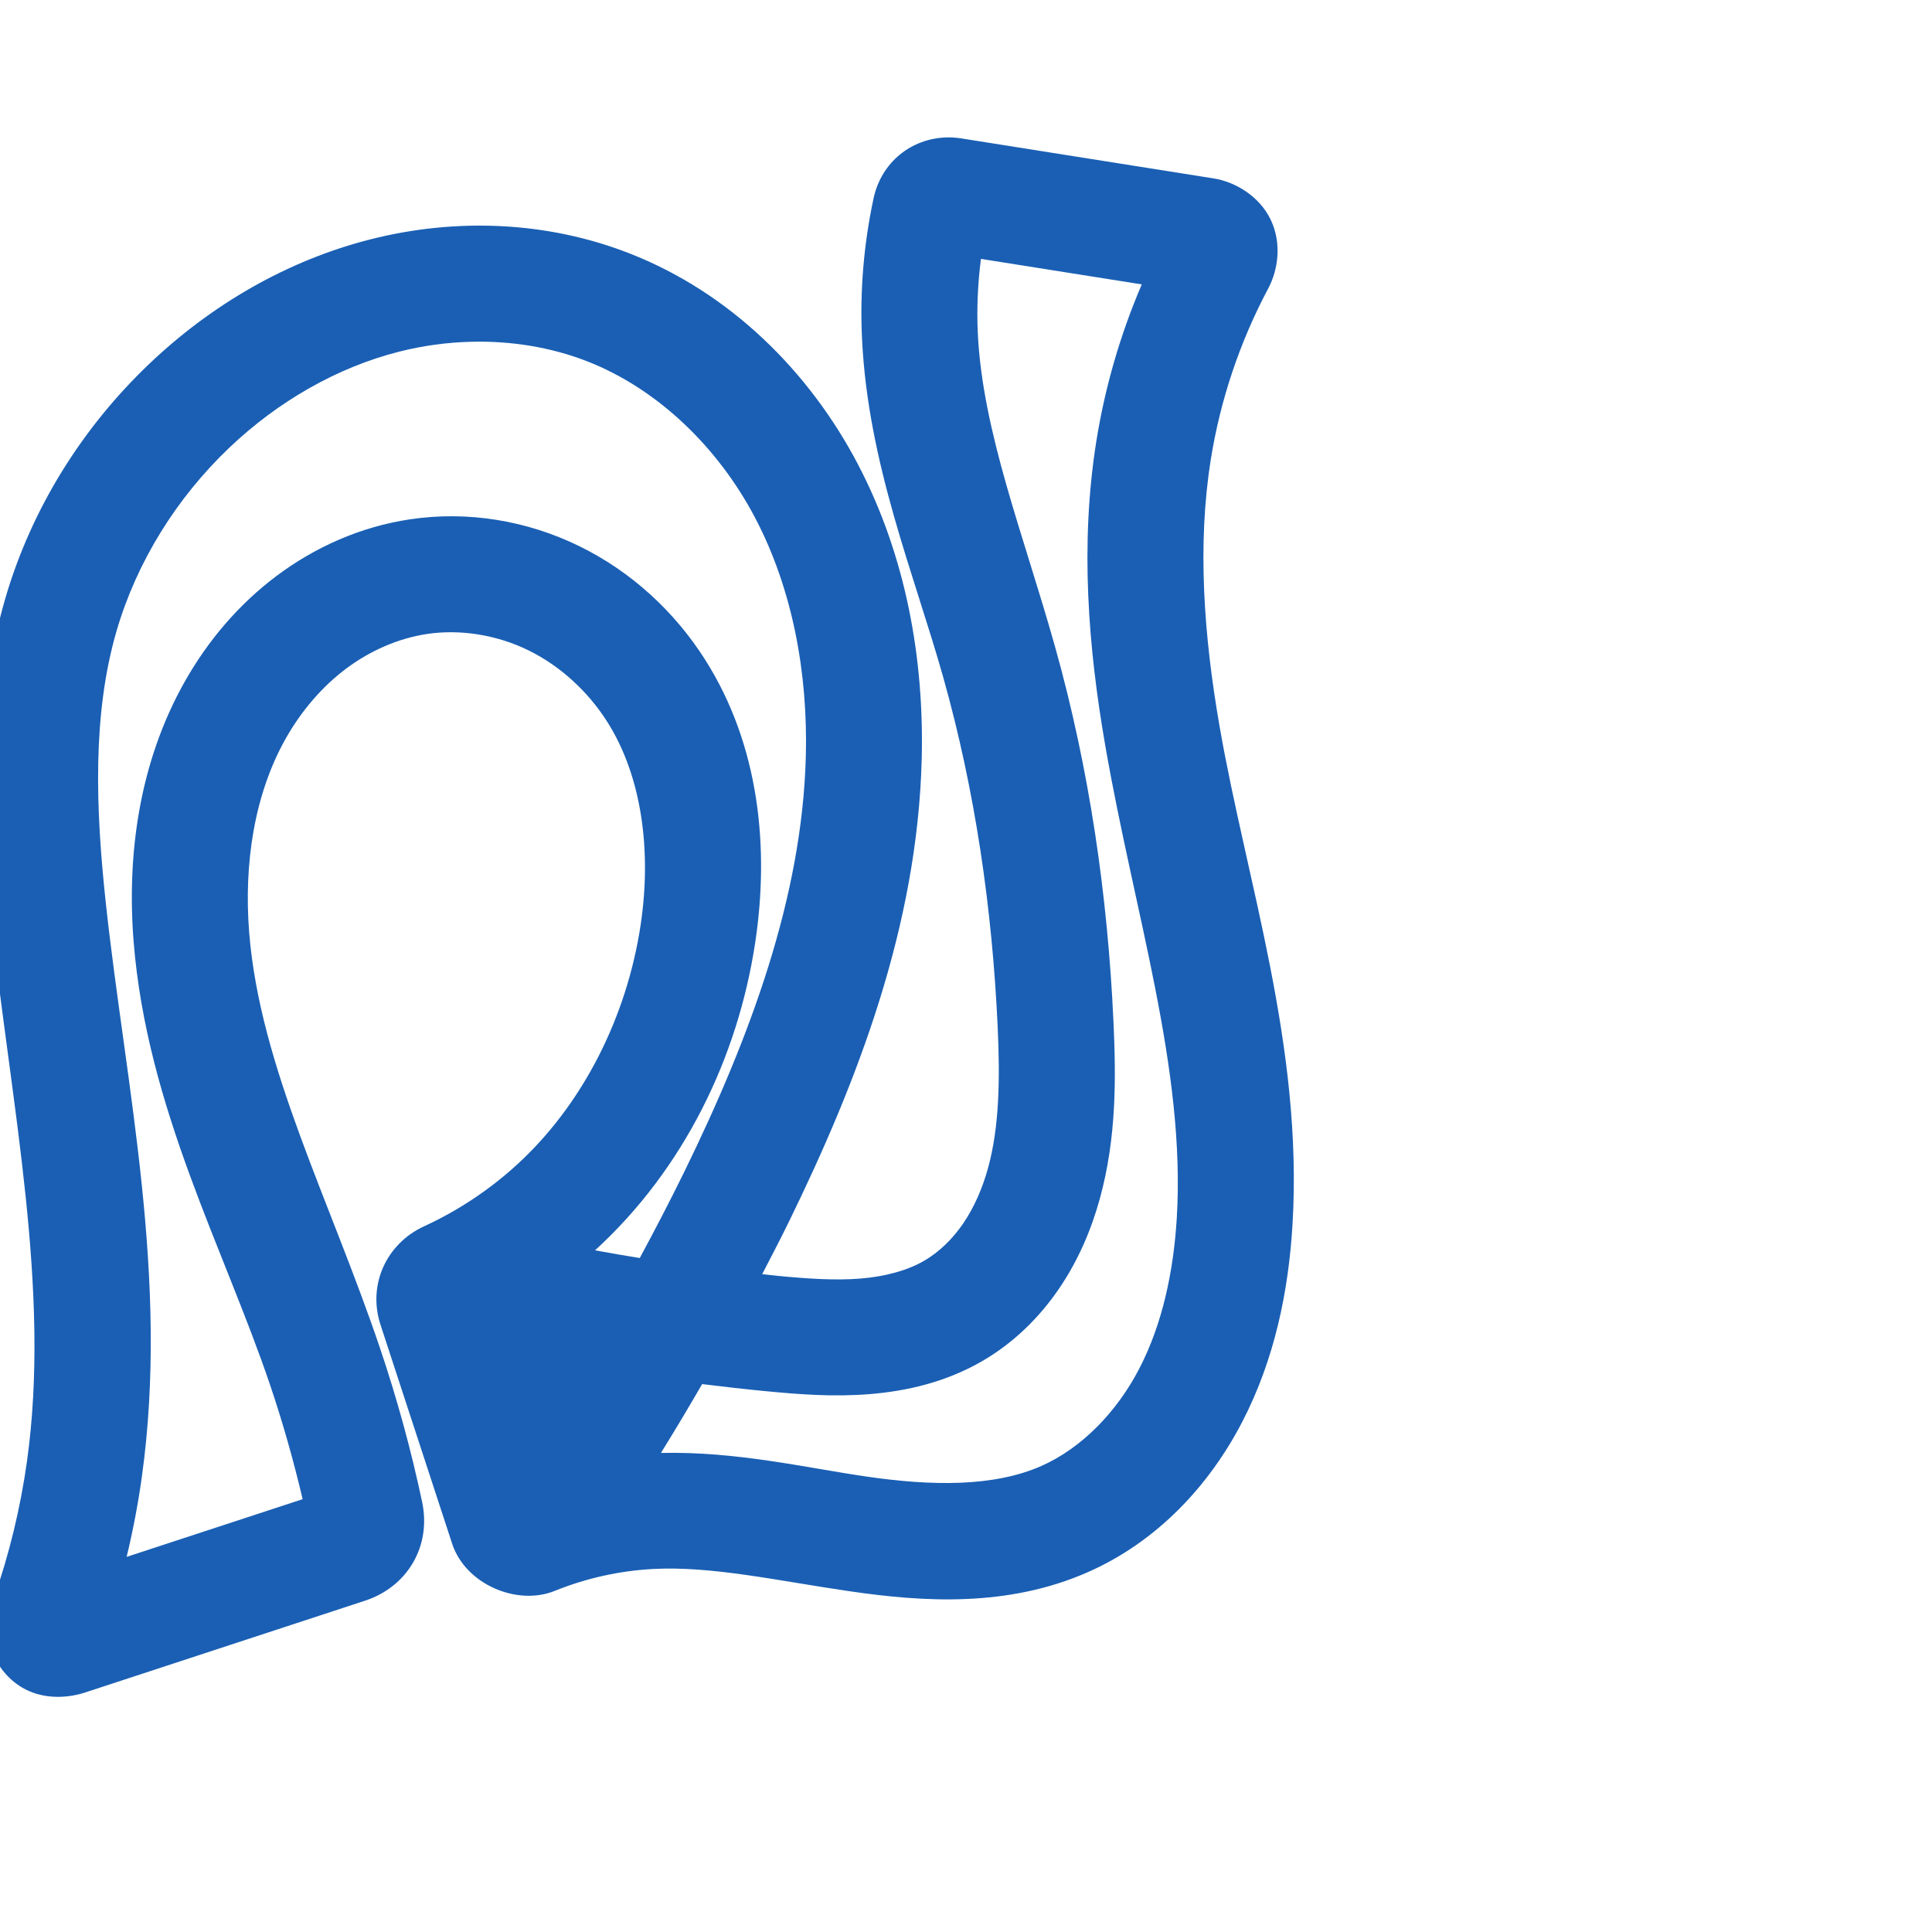 <svg:svg xmlns:cc="http://creativecommons.org/ns#" xmlns:dc="http://purl.org/dc/elements/1.1/" xmlns:inkscape="http://www.inkscape.org/namespaces/inkscape" xmlns:rdf="http://www.w3.org/1999/02/22-rdf-syntax-ns#" xmlns:sodipodi="http://sodipodi.sourceforge.net/DTD/sodipodi-0.dtd" xmlns:svg="http://www.w3.org/2000/svg" xml:space="preserve" width="1000" height="1000" version="1.1" style="clip-rule:evenodd;fill-rule:evenodd;image-rendering:optimizeQuality;shape-rendering:geometricPrecision;text-rendering:geometricPrecision" viewBox="0 0 1000 1000" id="svg10" sodipodi:docname="വ.svg" inkscape:version="1.1.1 (3bf5ae0d25, 2021-09-20)"><sodipodi:namedview pagecolor="#ffffff" bordercolor="#666666" borderopacity="1" objecttolerance="10" gridtolerance="10" guidetolerance="10" inkscape:pageopacity="0" inkscape:pageshadow="2" inkscape:window-width="1920" inkscape:window-height="1009" id="namedview12" showgrid="false" inkscape:zoom="1.2005384" inkscape:cx="298.61602" inkscape:cy="592.23428" inkscape:window-x="0" inkscape:window-y="0" inkscape:window-maximized="1" inkscape:current-layer="svg10" showguides="true" inkscape:guide-bbox="true" inkscape:document-rotation="0" inkscape:pagecheckerboard="0"><sodipodi:guide position="0,1000" orientation="0,1" id="guide16" inkscape:label="" inkscape:locked="true" inkscape:color="rgb(0,0,255)" /><sodipodi:guide position="1763.312,2036.169" orientation="1000,0" id="guide18" /><sodipodi:guide position="0,200" orientation="0,1" id="guide20" inkscape:label="base" inkscape:locked="true" inkscape:color="rgb(0,0,255)" /><inkscape:grid type="xygrid" id="grid24" originx="-473.376" originy="-489.692" /><sodipodi:guide position="0,0" orientation="0,1" id="guide34" inkscape:label="bottom" inkscape:locked="true" inkscape:color="rgb(0,0,255)" /><sodipodi:guide position="225.051,1693.319" orientation="0,1" id="guide44" inkscape:label="" inkscape:locked="false" inkscape:color="rgb(0,0,255)" /><sodipodi:guide position="0,900" orientation="0,1" id="guide46" inkscape:label="" inkscape:locked="true" inkscape:color="rgb(0,0,255)" /><sodipodi:guide position="654.005,774.758" orientation="1,0" id="guide841" inkscape:label="width" />    </sodipodi:namedview>
 <svg:defs id="defs4"><inkscape:path-effect effect="fillet_chamfer" id="path-effect845" is_visible="true" lpeversion="1" satellites_param="F,0,0,1,0,0,0,1 @ F,0,0,1,0,0,0,1 @ F,0,0,1,0,0,0,1 @ F,0,0,1,0,0,0,1 @ F,0,0,1,0,0,0,1 @ F,0,0,1,0,0,0,1 @ F,0,0,1,0,0,0,1 @ F,0,0,1,0,0,0,1 @ F,0,0,1,0,16.007,0,1 @ F,0,0,1,0,12.705,0,1 @ F,0,0,1,0,0,0,1 @ F,0,0,1,0,0,0,1 @ F,0,0,1,0,0,0,1 @ F,0,0,1,0,0,0,1 @ F,0,0,1,0,0,0,1 @ F,0,0,1,0,0,0,1 @ F,0,0,1,0,0,0,1 @ F,0,0,1,0,0,0,1 @ F,0,0,1,0,0,0,1 @ F,0,0,1,0,10.711,0,1 @ F,0,0,1,0,10.875,0,1 @ F,0,0,1,0,0,0,1 @ F,0,0,1,0,0,0,1 @ F,0,0,1,0,0,0,1 @ F,0,0,1,0,0,0,1 @ F,0,0,1,0,0,0,1 @ F,0,0,1,0,0,0,1 @ F,0,0,1,0,0,0,1 @ F,0,0,1,0,12.788,0,1 @ F,0,0,1,0,9.445,0,1 @ F,0,0,1,0,0,0,1 @ F,0,0,1,0,0,0,1 @ F,0,0,1,0,0,0,1 @ F,0,0,1,0,0,0,1 @ F,0,0,1,0,0,0,1 @ F,0,0,1,0,0,0,1 @ F,0,0,1,0,0,0,1 @ F,0,0,1,0,0,0,1 @ F,0,0,1,0,0,0,1 @ F,0,0,1,0,0,0,1 @ F,0,0,1,0,0,0,1" unit="px" method="auto" mode="F" radius="0" chamfer_steps="1" flexible="false" use_knot_distance="true" apply_no_radius="true" apply_with_radius="true" only_selected="true" hide_knots="false" /><inkscape:path-effect effect="fillet_chamfer" id="path-effect844" is_visible="true" lpeversion="1" satellites_param="F,0,0,1,0,0,0,1 @ F,0,0,1,0,0,0,1 @ F,0,0,1,0,0,0,1 @ F,0,0,1,0,0,0,1 @ F,0,0,1,0,0,0,1 @ F,0,0,1,0,0,0,1 @ F,0,0,1,0,0,0,1 @ F,0,0,1,0,0,0,1 @ F,0,0,1,0,28.383,0,1 @ F,0,0,1,0,18.467,0,1 @ F,0,0,1,0,0,0,1 @ F,0,0,1,0,0,0,1 @ F,0,0,1,0,0,0,1 @ F,0,0,1,0,0,0,1 @ F,0,0,1,0,0,0,1 @ F,0,0,1,0,0,0,1 @ F,0,0,1,0,0,0,1 @ F,0,0,1,0,0,0,1 @ F,0,0,1,0,0,0,1 @ F,0,0,1,0,0,0,1 @ F,0,1,1,0,27.616,0,1 @ F,0,0,1,0,0,0,1 @ F,0,0,1,0,23.247,0,1 @ F,0,0,1,0,0,0,1 @ F,0,0,1,0,0,0,1 @ F,0,0,1,0,0,0,1 @ F,0,0,1,0,0,0,1 @ F,0,0,1,0,0,0,1 @ F,0,0,1,0,0,0,1 @ F,0,0,1,0,0,0,1 @ F,0,0,1,0,27.616,0,1 @ F,0,0,1,0,26.732,0,1 @ F,0,0,1,0,0,0,1 @ F,0,0,1,0,0,0,1 @ F,0,0,1,0,0,0,1 @ F,0,0,1,0,0,0,1 @ F,0,0,1,0,0,0,1 @ F,0,0,1,0,0,0,1 @ F,0,0,1,0,0,0,1 @ F,0,0,1,0,0,0,1 @ F,0,0,1,0,0,0,1" unit="px" method="auto" mode="F" radius="0" chamfer_steps="1" flexible="false" use_knot_distance="true" apply_no_radius="true" apply_with_radius="true" only_selected="true" hide_knots="false" /><inkscape:path-effect effect="spiro" id="path-effect854" is_visible="true" lpeversion="1" />
  <svg:style type="text/css" id="style2">
   
    .fil0 {fill:#EF7F1A;fill-rule:nonzero}
   
  </svg:style>
 <inkscape:path-effect effect="spiro" id="path-effect1214" is_visible="true" lpeversion="1" /><inkscape:path-effect effect="spiro" id="path-effect1195" is_visible="true" lpeversion="1" /><inkscape:path-effect effect="spiro" id="path-effect992" is_visible="true" lpeversion="1" /><inkscape:path-effect effect="spiro" id="path-effect287" is_visible="true" lpeversion="1" /></svg:defs>
 
<svg:g id="use1029"><svg:path style="color:#000000;clip-rule:nonzero;fill:#1a5fb4;fill-rule:nonzero;stroke-linecap:round;stroke-linejoin:round;-inkscape-stroke:none;shape-rendering:auto" d="m 489.838,71.139 c -17.983,0.504 -33.635,12.666 -37.691,31.562 -5.106,23.788 -7.12,48.201 -5.969,72.516 3.073,64.886 27.033,121.938 42.109,175.594 16.442,58.516 25.291,119.414 28.109,180.781 1.226,26.699 0.912,51.566 -4.986,72.971 -2.937,10.657 -7.25,20.469 -12.842,28.668 -5.554,8.143 -12.578,14.887 -20.131,19.289 -8.775,5.114 -20.31,8.222 -33.041,9.26 -12.842,1.047 -27.113,0.108 -42.611,-1.373 -2.761,-0.264 -5.512,-0.632 -8.271,-0.916 4.563,-8.826 9.173,-17.627 13.541,-26.551 35.815,-73.165 66.752,-153.511 69.012,-239.787 C 478.424,341.309 469.005,287.832 443.982,240.154 418.821,192.211 377.864,151.438 325.639,131.082 282.766,114.371 235.673,112.787 192.037,123.809 148.53,134.798 109.324,157.877 77.531,188.072 42.699,221.154 16.334,263.156 2.75,309.725 -13.491,365.4 -10.518,422.01 -4.822,474.432 5.9,573.108 26.404,667.527 13.951,756.451 c -3.39,24.207 -9.191,48.099 -17.271,71.176 -3.468,9.904 -5.526,26.471 7.166,39.783 12.692,13.312 30.012,11.961 40.115,8.648 L 188.932,828.521 c 21.947,-7.197 34.423,-28.17 29.557,-51.137 -5.716,-26.978 -13.014,-53.617 -21.848,-79.742 -26.018,-76.941 -62.089,-145.568 -67.654,-214.871 -2.873,-35.778 2.699,-71.747 18.857,-100.416 8.065,-14.309 18.81,-26.907 31.344,-36.293 12.483,-9.348 27.129,-15.701 41.801,-17.908 17.376,-2.614 36.295,0.488 52.549,8.459 16.318,8.003 30.735,21.174 40.766,36.971 18.178,28.628 22.945,67.425 17.301,105.08 -7.119,47.5 -29.803,93.022 -64.365,124.479 -14.155,12.883 -30.378,23.611 -47.787,31.617 -19.192,8.827 -29.36,29.983 -22.482,50.998 l 37.057,113.236 c 6.871,20.996 33.518,32.371 53.104,24.445 16.137,-6.53 33.431,-10.395 50.783,-11.33 30.433,-1.64 64.251,6.027 101.873,11.52 37.921,5.537 81.727,8.47 123.402,-9.934 36.01,-15.902 62.909,-45.065 79.869,-77.875 16.818,-32.536 23.895,-67.852 25.939,-101.877 5.554,-92.457 -23.763,-177.511 -37.754,-258.045 -8.162,-46.981 -11.593,-93.873 -4.518,-138.146 4.927,-30.827 15.048,-60.916 29.736,-88.486 5.089,-9.552 7.101,-23.38 1.232,-35.598 -5.868,-12.217 -18.466,-19.567 -29.398,-21.301 L 497.662,71.652 c -2.637,-0.418 -5.255,-0.586 -7.824,-0.514 z m 17.891,62.859 83.25,13.201 c -11.114,25.923 -19.045,53.193 -23.502,81.082 -8.577,53.666 -4.164,107.151 4.65,157.889 15.068,86.733 41.605,167.165 36.979,244.176 -1.689,28.122 -7.579,55.154 -19.35,77.924 -11.629,22.496 -29.863,41.291 -50.805,50.539 -24.608,10.867 -56.721,10.381 -90.498,5.449 -32.04,-4.678 -67.398,-13.095 -106.35,-12.221 7.301,-11.76 14.387,-23.651 21.324,-35.629 11.199,1.396 22.414,2.653 33.648,3.727 16.349,1.562 34.153,3 53.197,1.447 19.156,-1.562 39.511,-6.229 58.377,-17.225 16.319,-9.511 29.469,-22.636 39.484,-37.32 9.977,-14.627 16.715,-30.555 21.119,-46.535 8.783,-31.87 8.387,-63.16 7.078,-91.664 -2.999,-65.293 -12.425,-130.707 -30.281,-194.258 -16.354,-58.203 -37.518,-111.027 -39.941,-162.201 -0.606,-12.796 0.007,-25.654 1.619,-38.381 z m -264.021,42.9 c 20.717,-0.538 41.365,2.769 60.143,10.088 36.575,14.256 67.877,44.603 87.006,81.051 19.268,36.713 27.37,80.114 26.232,123.545 -1.905,72.752 -28.795,145.259 -62.922,214.977 -7.355,15.026 -15.092,29.862 -23.023,44.592 -7.733,-1.247 -15.451,-2.572 -23.156,-3.98 45.786,-41.845 73.951,-99.537 82.955,-159.613 7.225,-48.206 2.375,-101.472 -25.986,-146.137 -15.773,-24.839 -38.1,-45.485 -65,-58.678 -26.965,-13.224 -57.669,-18.468 -87.893,-13.922 -25.374,3.817 -48.909,14.289 -68.84,29.215 -19.88,14.888 -35.83,33.89 -47.648,54.859 -23.609,41.887 -30.006,89.726 -26.396,134.68 6.89,85.803 46.795,158.825 70.623,229.289 6.564,19.412 12.153,39.152 16.842,59.102 l -91.092,29.869 c 3.262,-13.549 5.887,-27.254 7.82,-41.062 14.447,-103.167 -8.314,-202.669 -18.545,-296.822 -5.41,-49.791 -7.027,-98.396 5.523,-141.422 10.432,-35.764 31.146,-68.97 58.5,-94.949 24.953,-23.698 55.512,-41.422 87.881,-49.598 12.09,-3.054 24.546,-4.759 36.977,-5.082 z" id="path9992" /></svg:g></svg:svg>